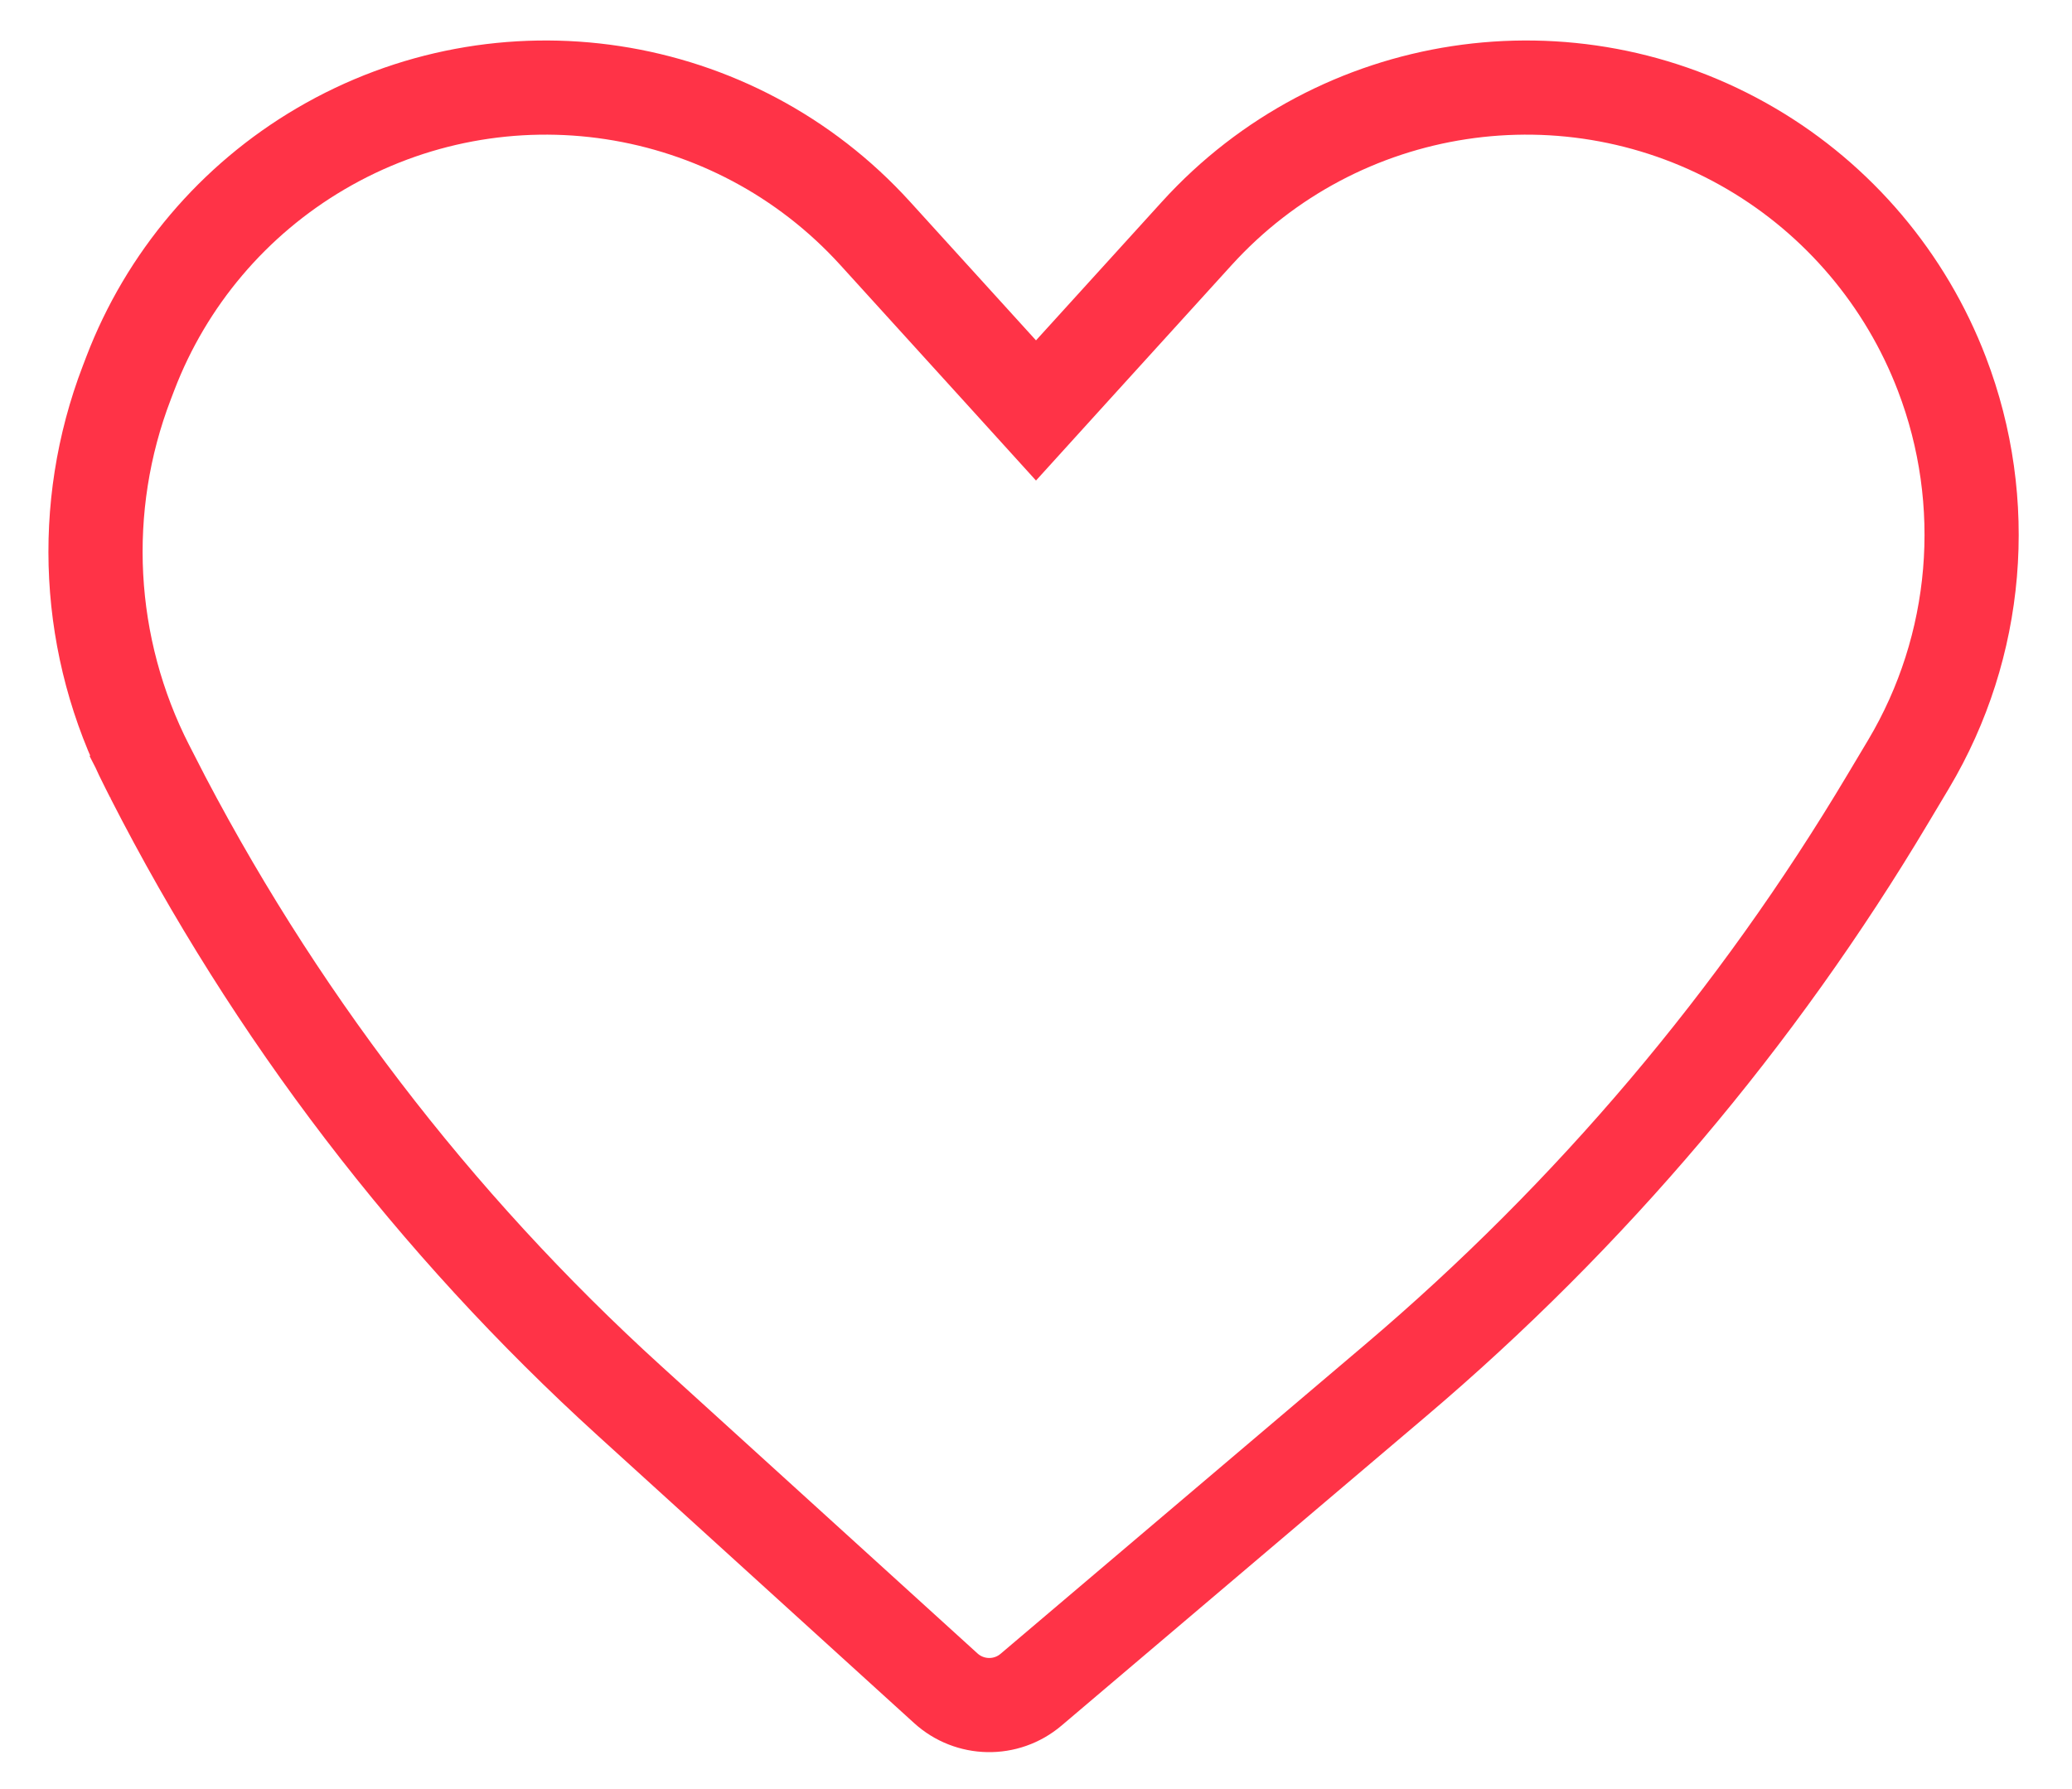 <svg width="22" height="19" viewBox="0 0 22 19" fill="none" xmlns="http://www.w3.org/2000/svg">
<path d="M10.63 3.951L11 4.359L11.37 3.951L12.707 2.479C14.211 0.823 16.669 0.448 18.597 1.581C19.521 2.124 20.235 2.969 20.618 3.97C21.14 5.331 21.011 6.863 20.265 8.115L20.047 8.48C18.656 10.815 16.889 12.903 14.817 14.661L10.947 17.945C10.684 18.168 10.297 18.161 10.042 17.929L6.684 14.877C4.609 12.991 2.893 10.746 1.618 8.249L1.179 8.474L1.618 8.249L1.564 8.142C0.916 6.874 0.837 5.391 1.347 4.062L1.384 3.965C1.767 2.964 2.479 2.124 3.403 1.581C5.331 0.448 7.789 0.823 9.293 2.479L10.63 3.951Z" stroke="#FF3347"/>
</svg>
